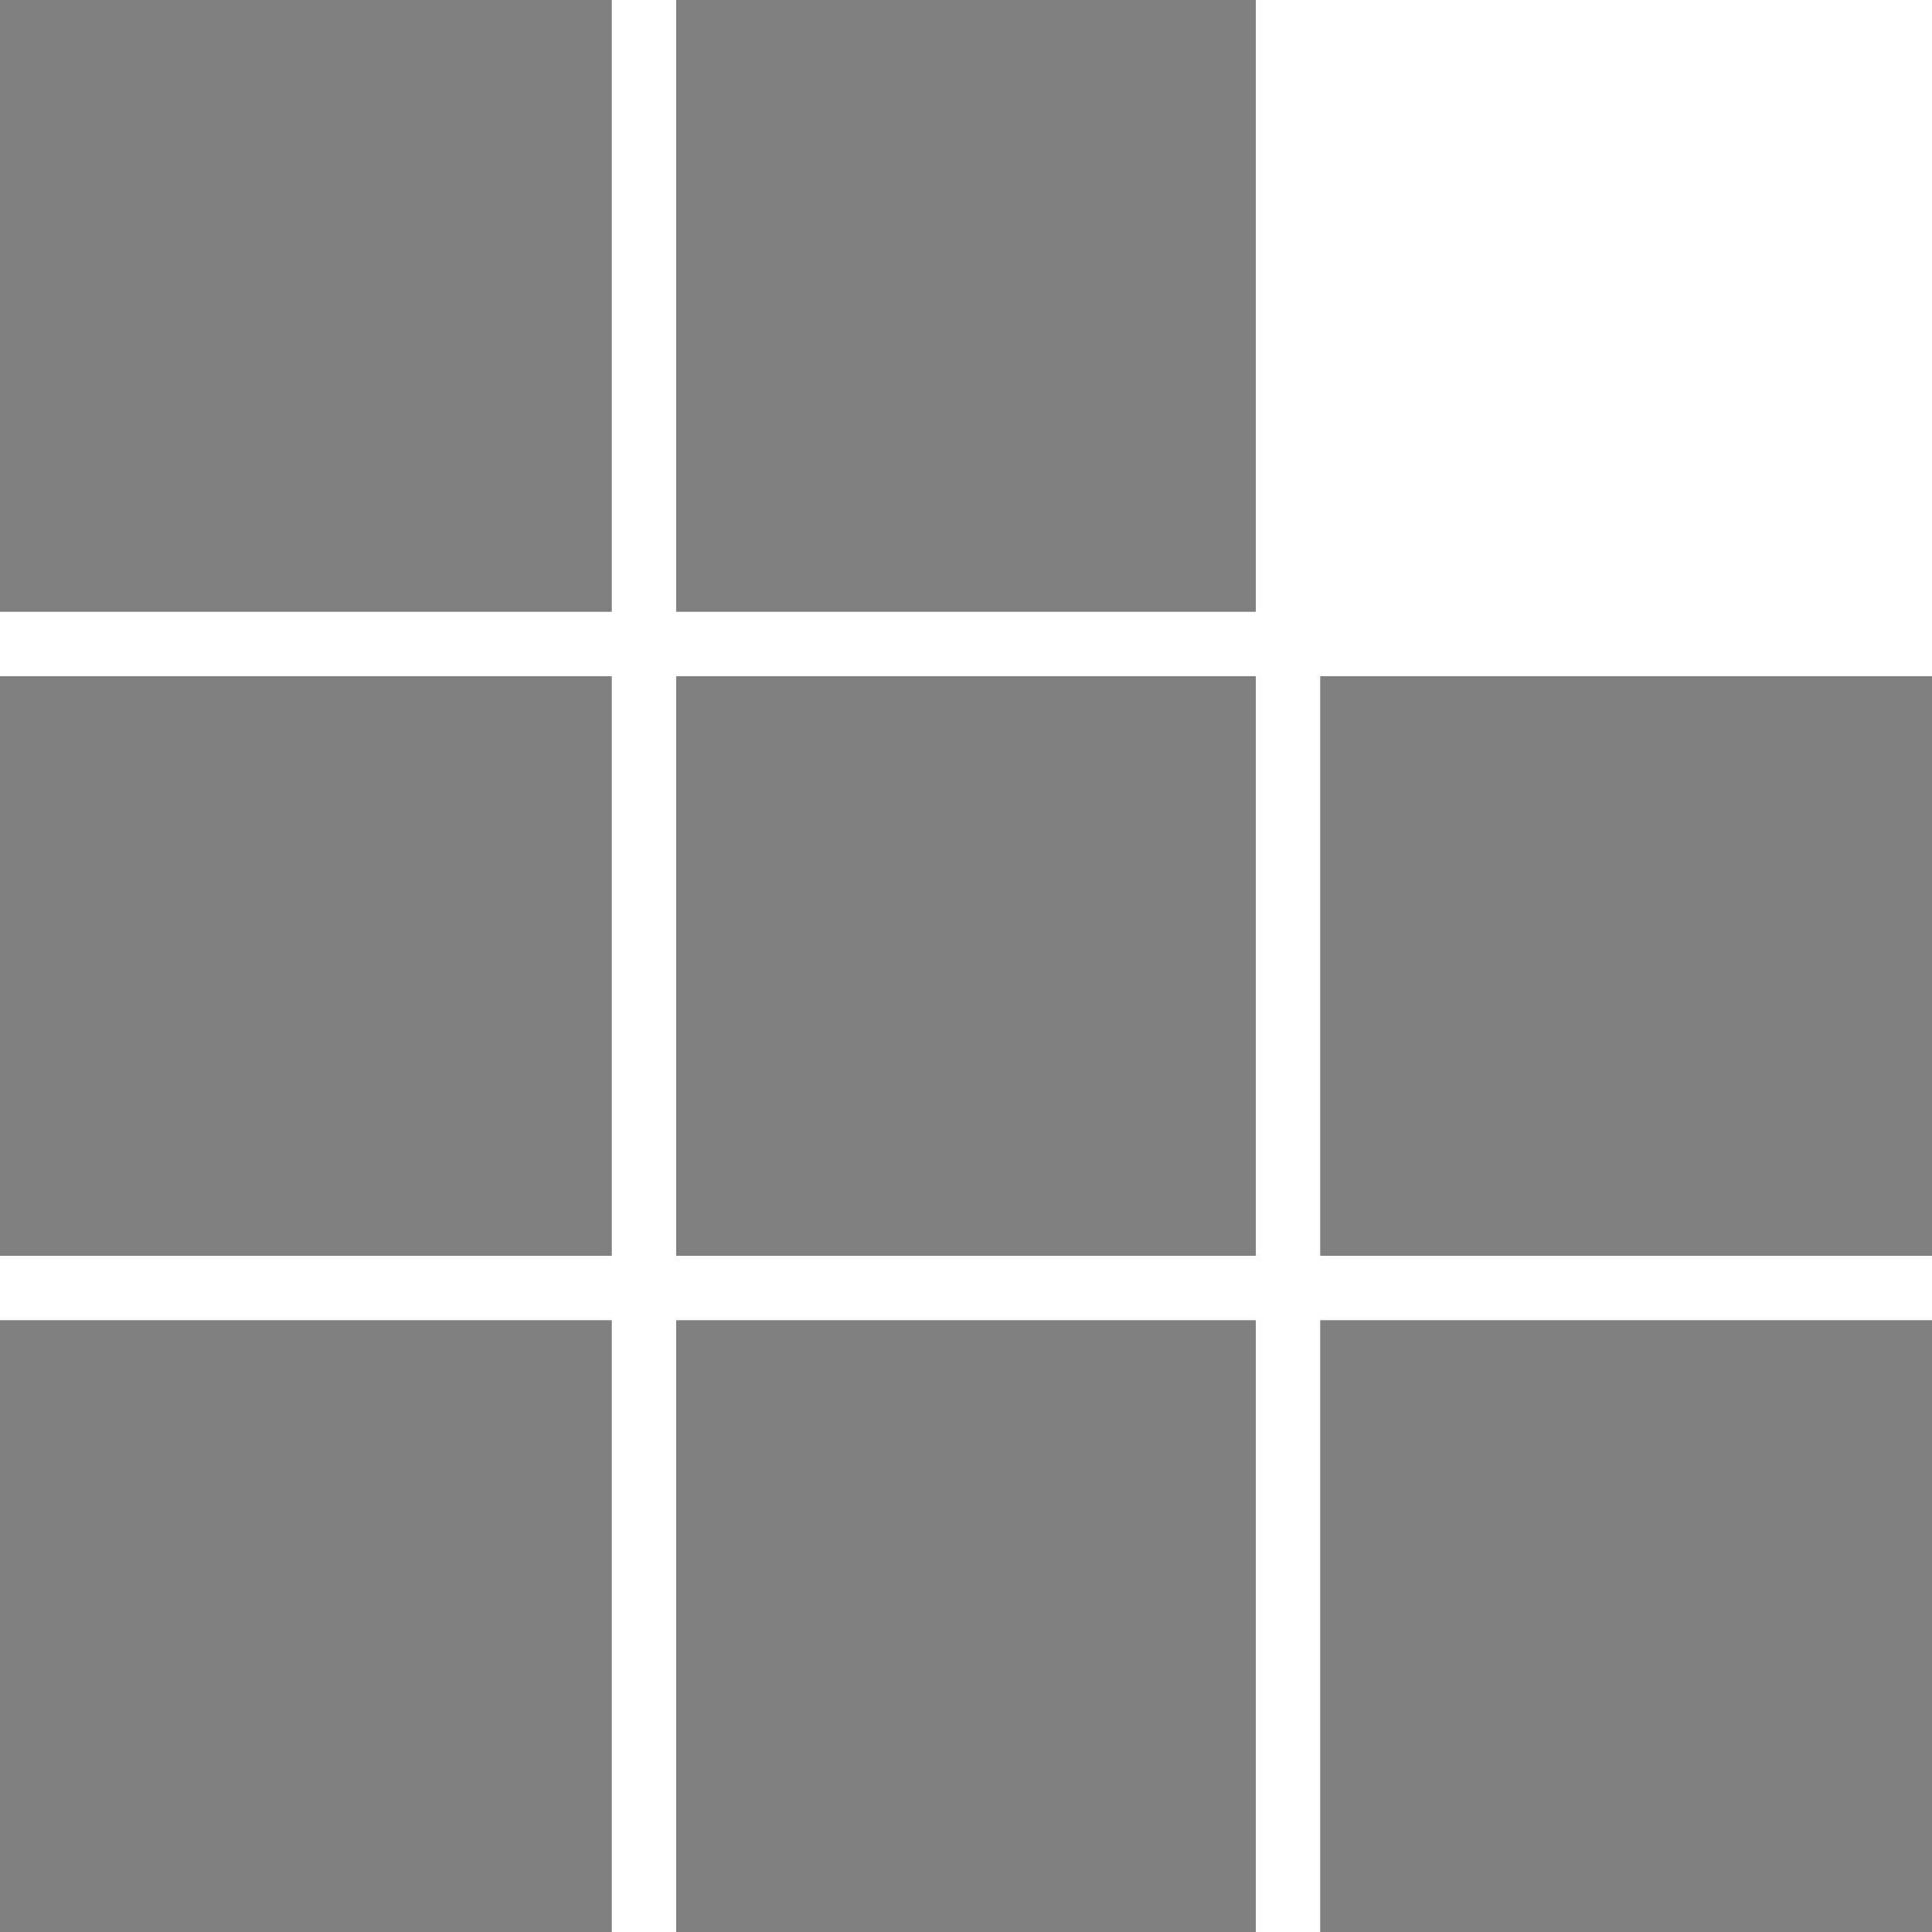 <svg xmlns="http://www.w3.org/2000/svg" width="30" height="30" viewBox="0 0 30 30">
  <rect x="0" y="0" width="30" height="30" fill="#808080" stroke="none"/>
  <rect x="20" y="0" width="10" height="10" fill="white"/>
  <path d="M10 0 V30 M20 0 V30 M0 10 H30 M0 20 H30" stroke="white" stroke-width="1"/>
</svg>